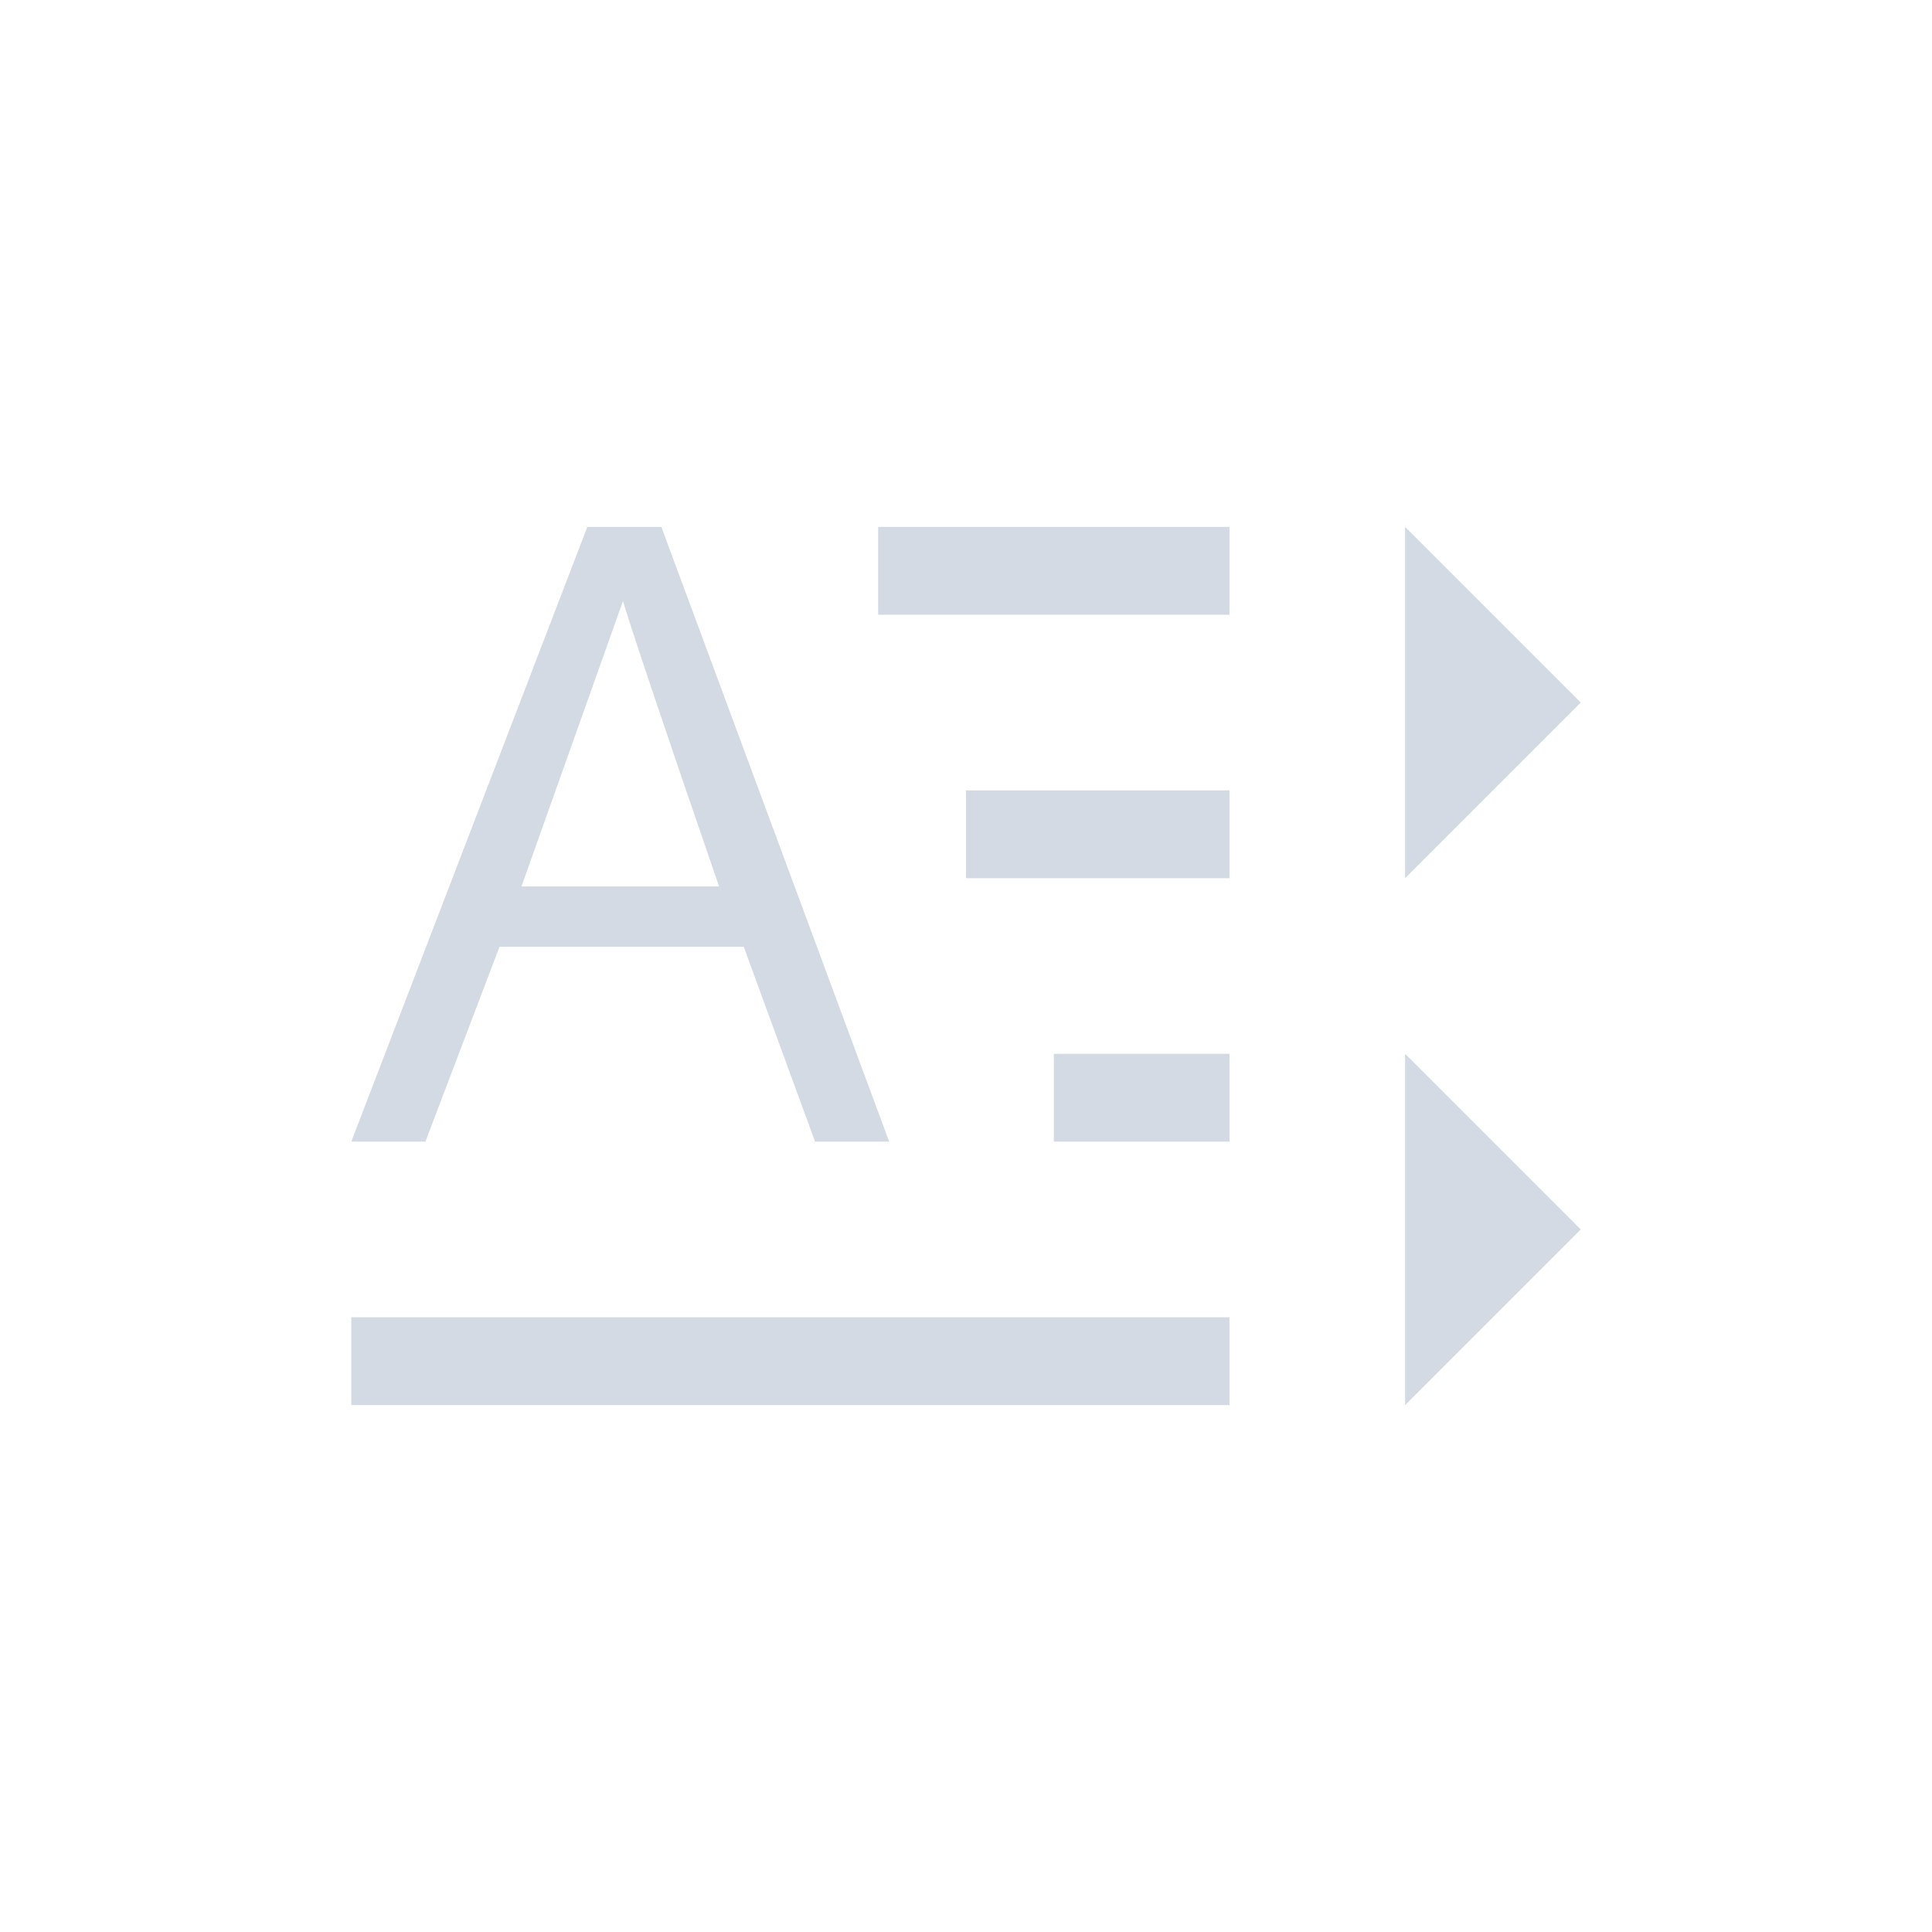 <svg height="22" viewBox="0 0 22 22" width="22" xmlns="http://www.w3.org/2000/svg"><path d="m3.688 3-2.688 7h .844l.844-2.219h2.781l.812 2.219h.844l-2.594-7zm3.312 0v1h4v-1zm6 0v4l2-2zm-8.906.844c.069.239.429 1.32 1.094 3.25h-2.25zm3.906 2.156v1h3v-1zm1 3v1h2v-1zm4 0v4l2-2zm-12 3v1h10v-1z" fill="#d3dae3" transform="translate(3 3)"/></svg>